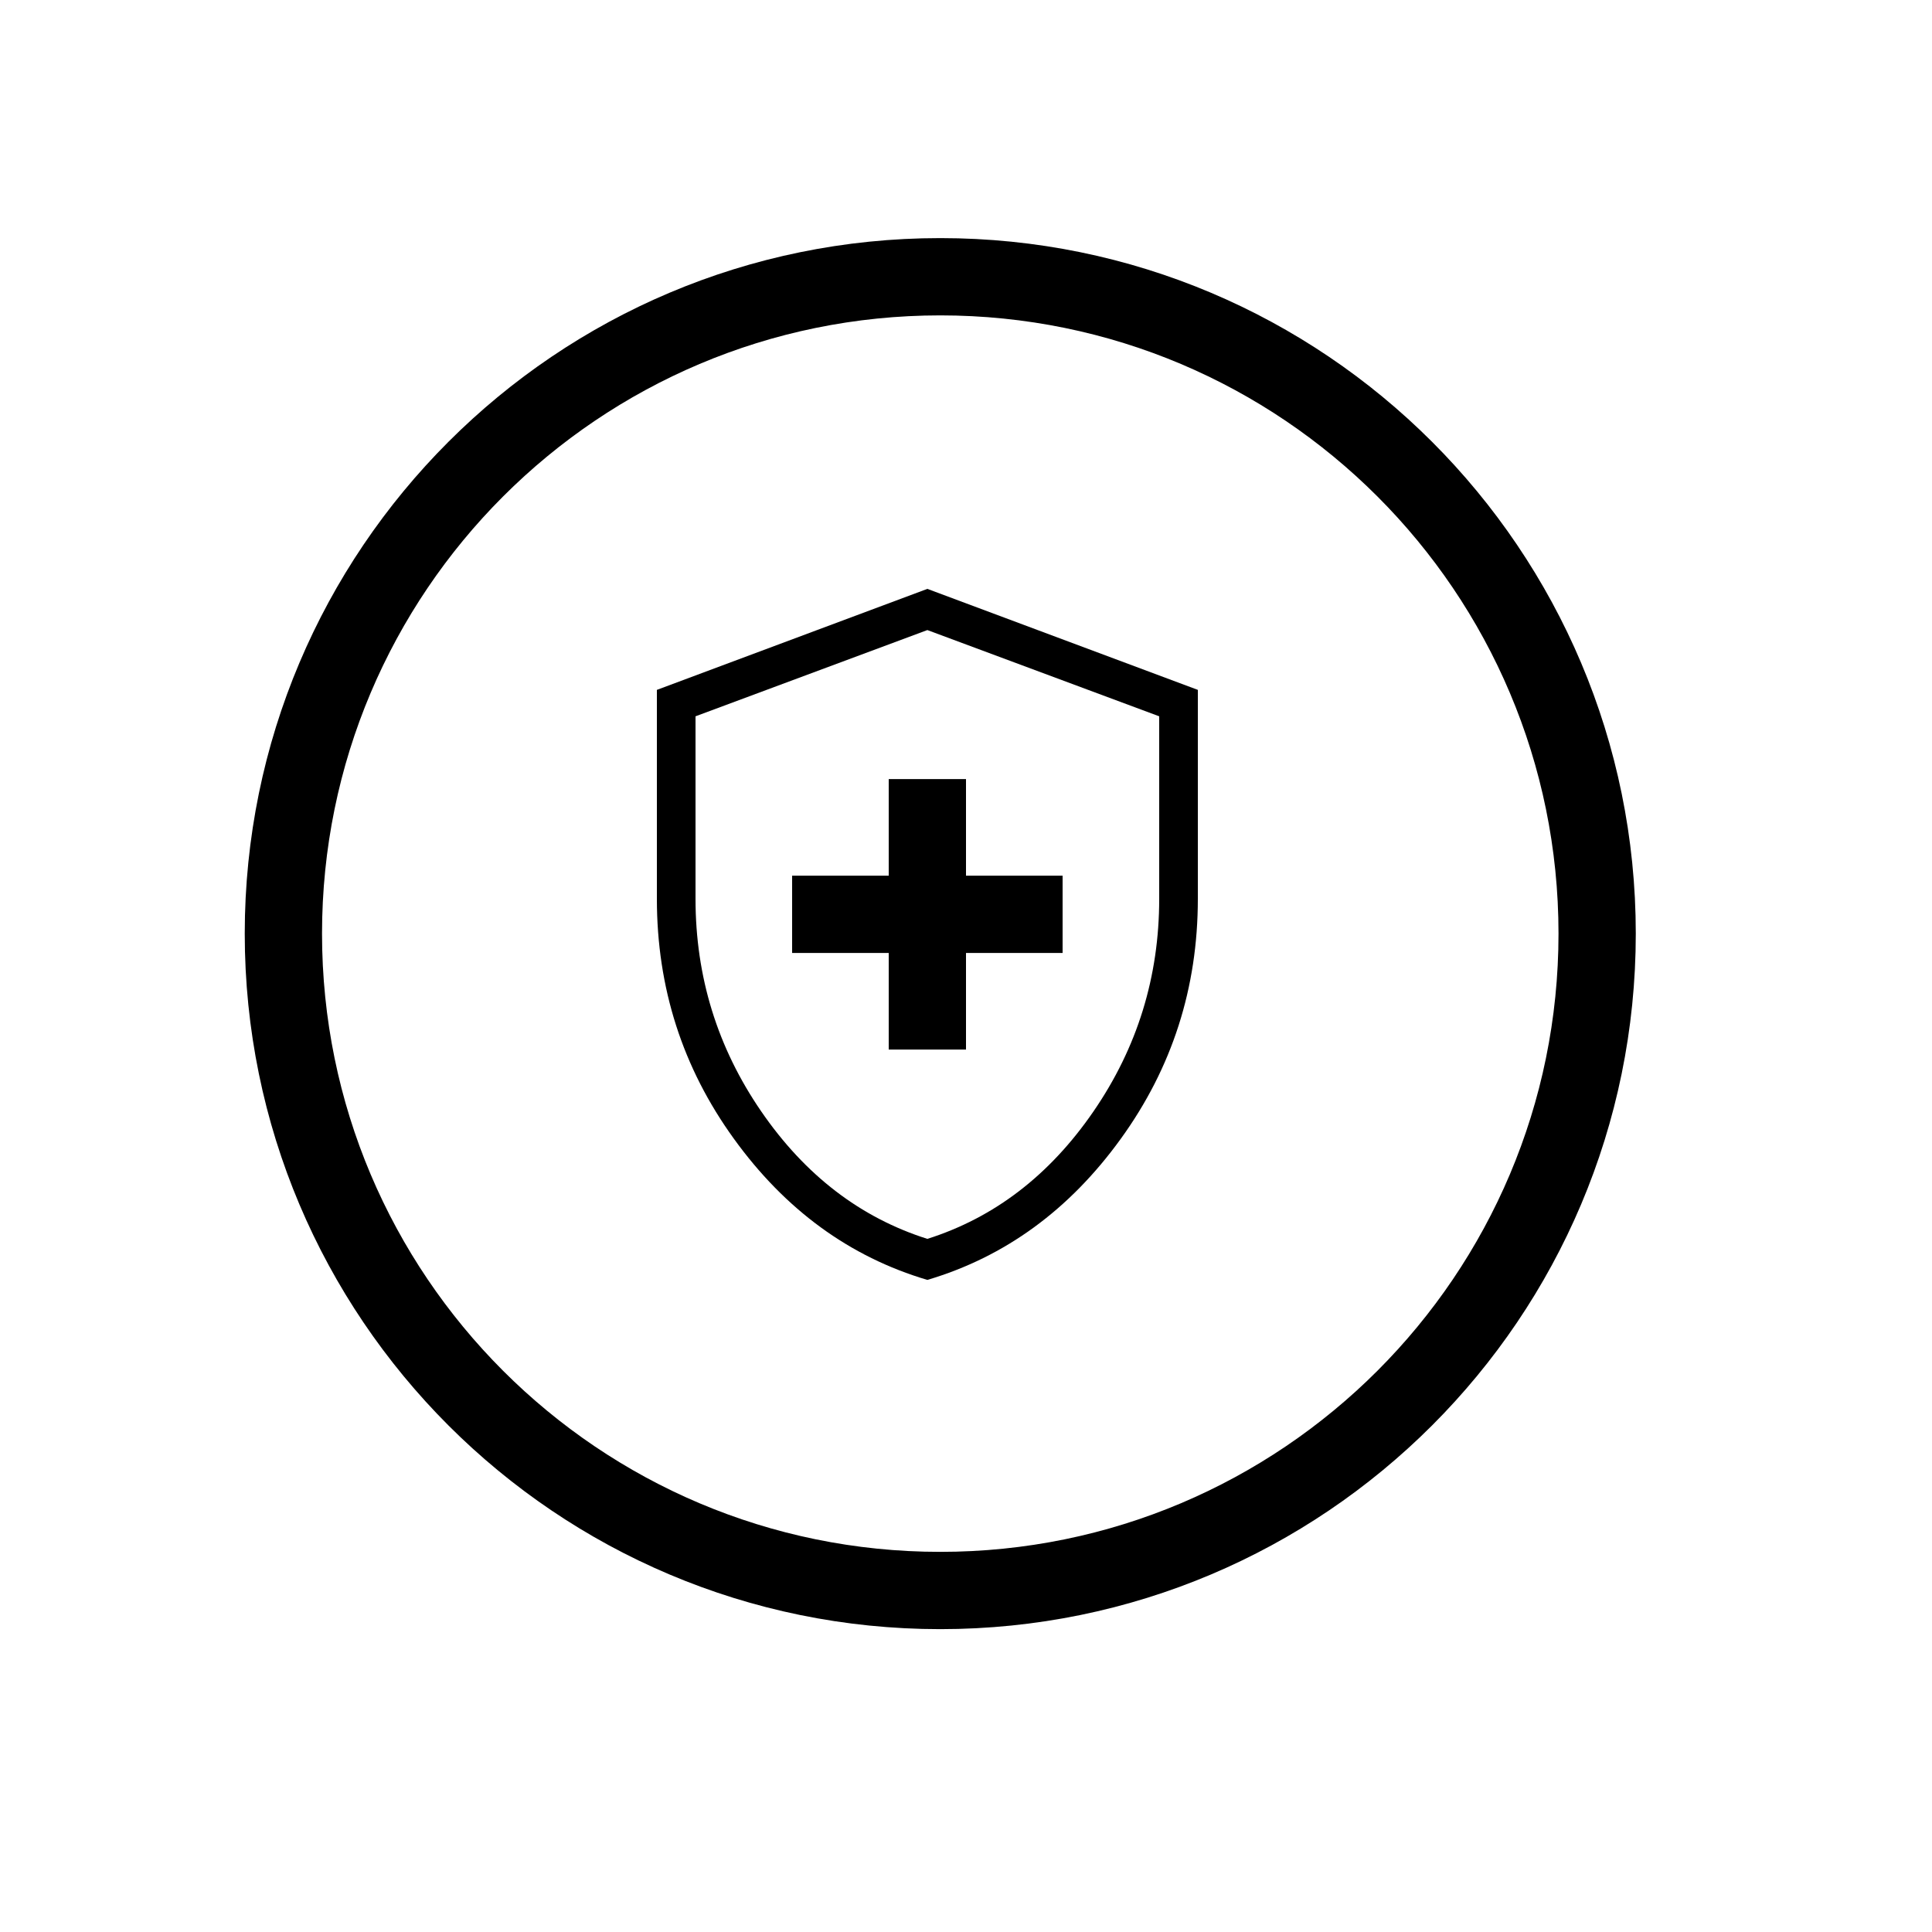 <svg width="25" height="25" viewBox="0 0 25 25" fill="none" xmlns="http://www.w3.org/2000/svg">
<path fill-rule="evenodd" clip-rule="evenodd" d="M12.167 4.081C7.748 4.081 4.167 7.663 4.167 12.081C4.167 16.499 7.748 20.081 12.167 20.081C16.585 20.081 20.167 16.499 20.167 12.081C20.167 7.663 16.585 4.081 12.167 4.081ZM3.167 12.081C3.167 7.11 7.196 3.081 12.167 3.081C17.137 3.081 21.167 7.11 21.167 12.081C21.167 17.052 17.137 21.081 12.167 21.081C7.196 21.081 3.167 17.052 3.167 12.081Z" fill="black"/>
<mask id="mask0_20_194" style="mask-type:alpha" maskUnits="userSpaceOnUse" x="6" y="6" width="12" height="13">
<rect x="6" y="6.081" width="12" height="12" fill="#D9D9D9"/>
</mask>
<g mask="url(#mask0_20_194)">
<path d="M11.5 13.581H12.5V12.331H13.75V11.331H12.5V10.081H11.5V11.331H10.25V12.331H11.5V13.581ZM12 16.562C10.995 16.264 10.161 15.655 9.497 14.736C8.832 13.817 8.5 12.782 8.5 11.631V8.927L12 7.62L15.5 8.927V11.631C15.5 12.782 15.168 13.817 14.503 14.736C13.839 15.655 13.005 16.264 12 16.562ZM12 16.031C12.867 15.756 13.583 15.206 14.15 14.381C14.717 13.556 15 12.639 15 11.631V9.269L12 8.153L9 9.269V11.631C9 12.639 9.283 13.556 9.85 14.381C10.417 15.206 11.133 15.756 12 16.031Z" fill="black"/>
</g>
</svg>
